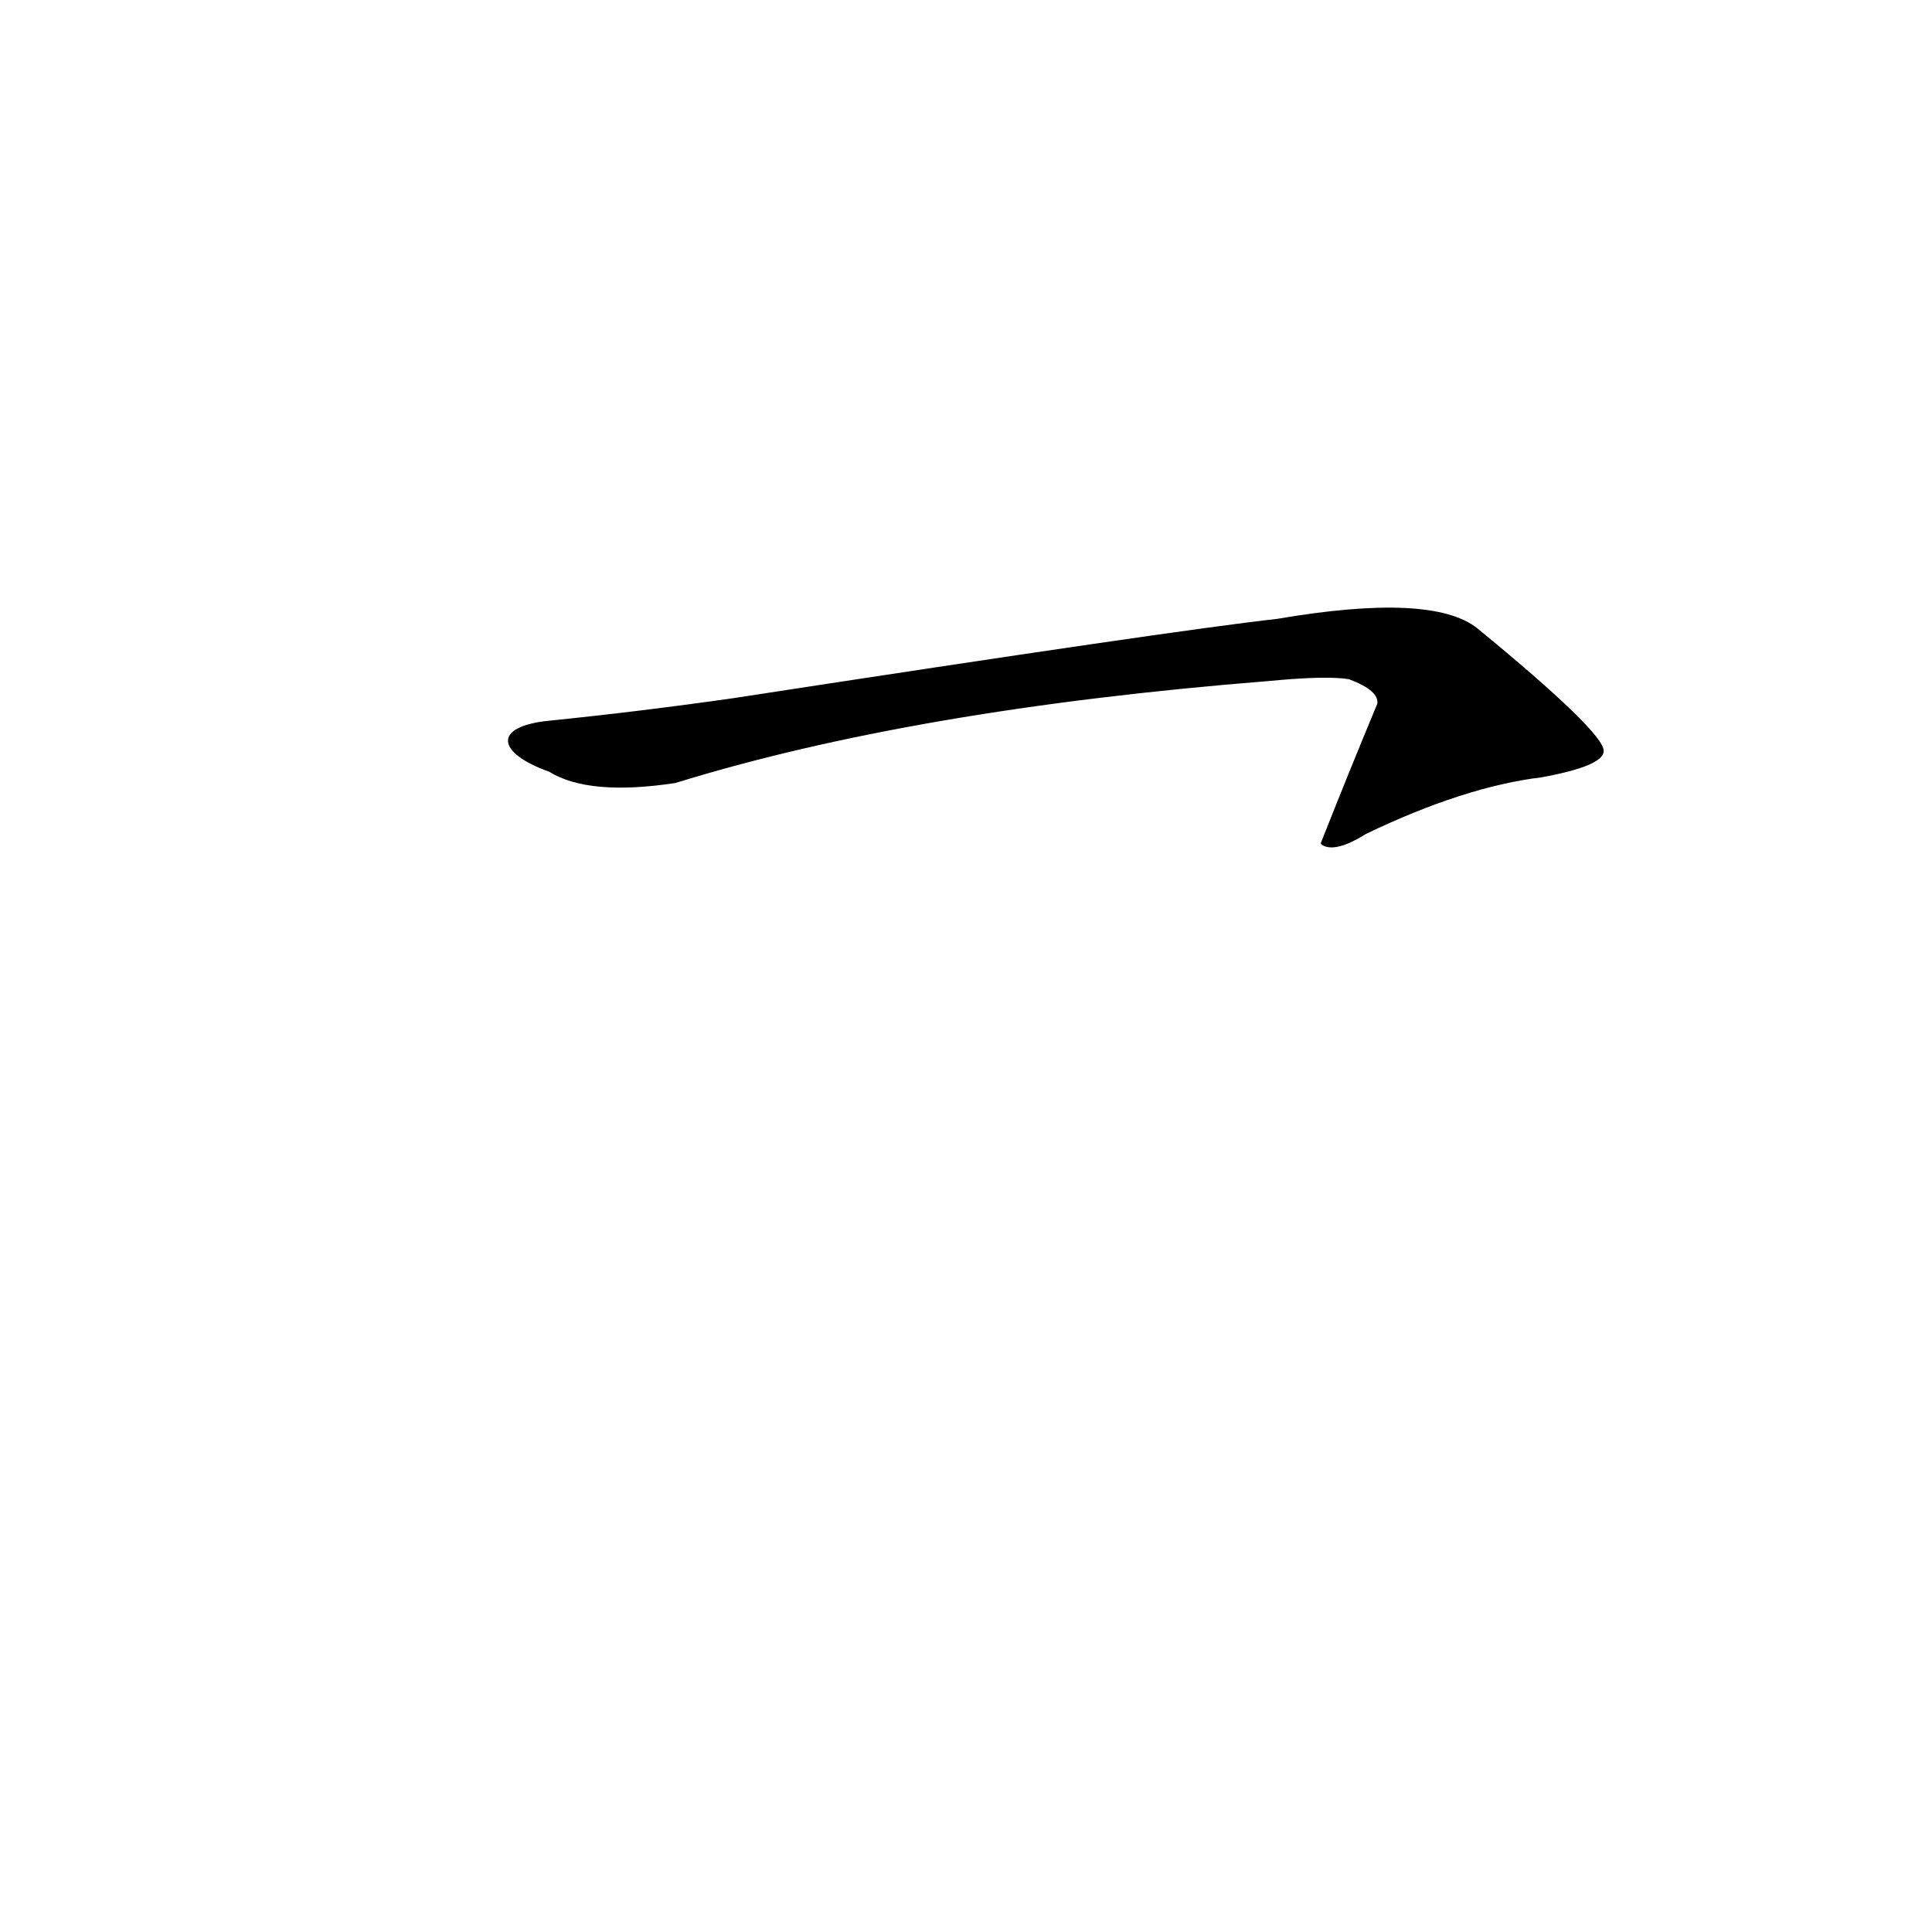<?xml version='1.0' encoding='utf-8'?>
<svg xmlns="http://www.w3.org/2000/svg" version="1.1" viewBox="0 0 1024 1024"><g transform="scale(1, -1) translate(0, -900)"><path d="M 291 491 Q 312 478 358 485 Q 484 524 672 539 Q 703 542 715 540 Q 731 534 730 527 Q 715 491 700 453 L 701 452 Q 708 448 724 458 Q 776 483 817 488 Q 850 494 850 502 Q 850 512 783 567 Q 759 586 677 572 Q 623 566 389 530 Q 340 523 291 518 C 261 515 263 501 291 491 Z" fill="black" /></g></svg>